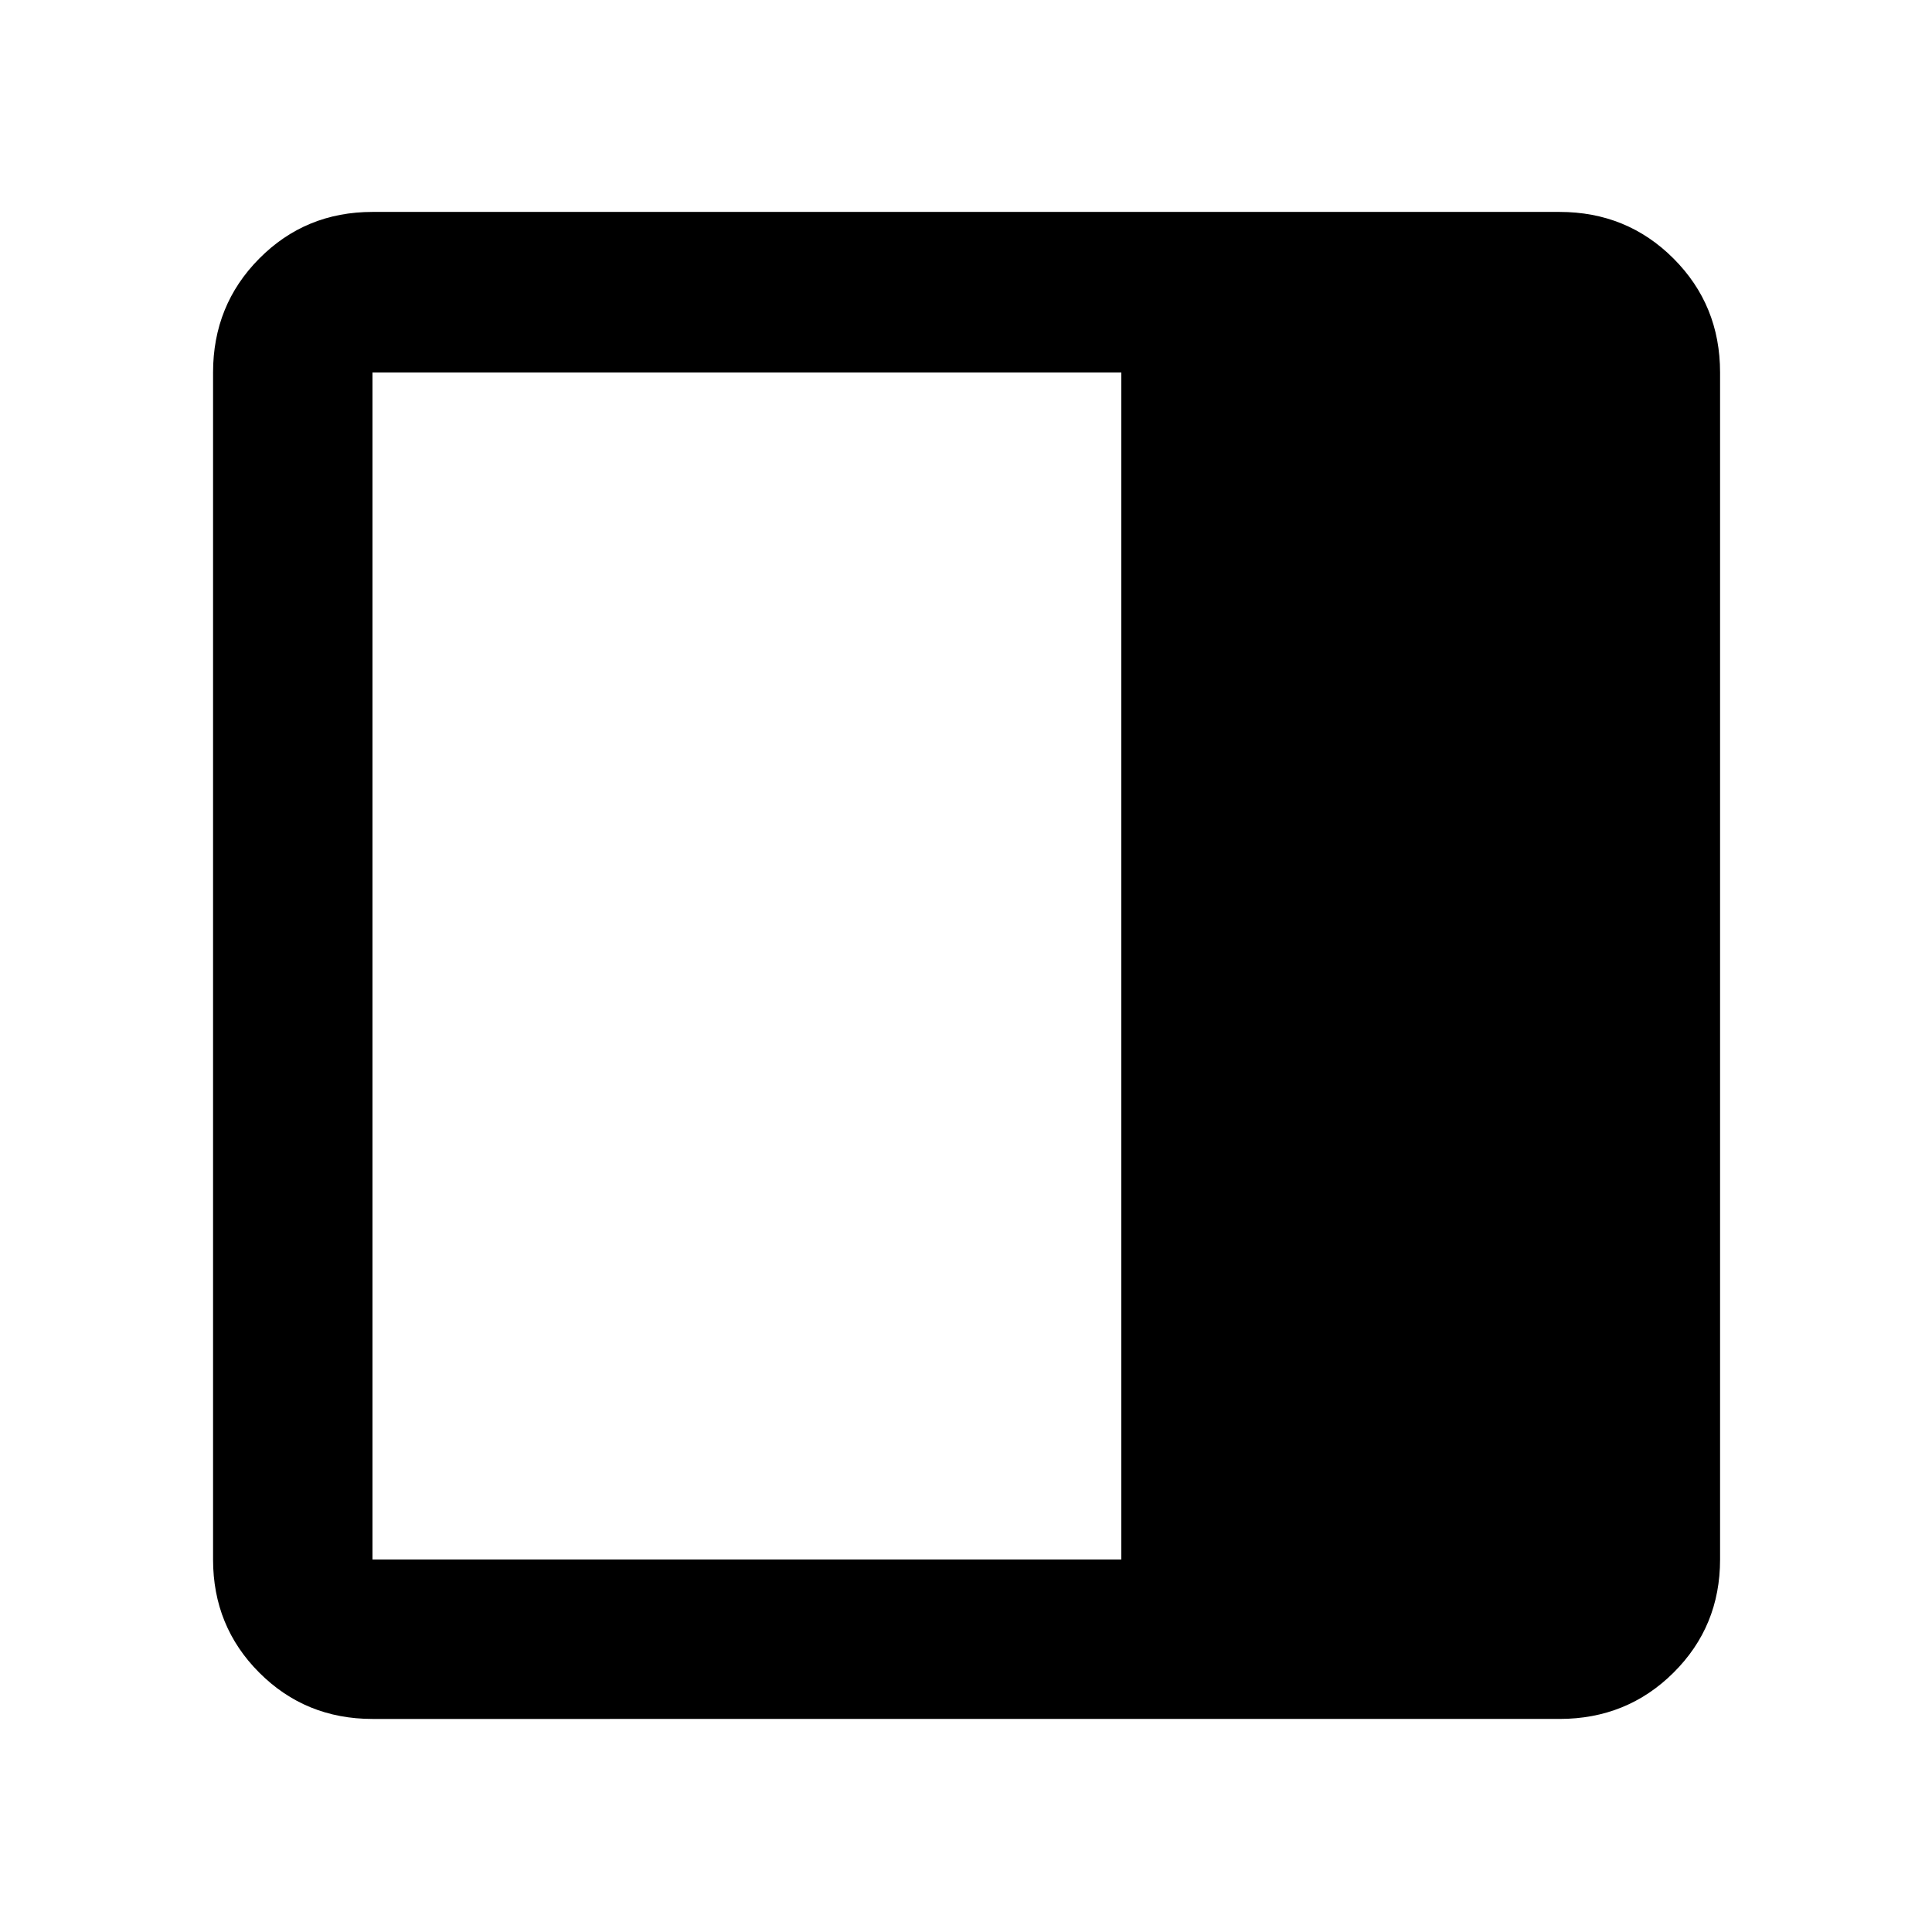 <svg xmlns="http://www.w3.org/2000/svg" height="48" viewBox="0 96 960 960" width="48"><path d="M185.087 950.131q-33.257 0-56.237-22.981-22.981-22.98-22.981-56.237V281.087q0-33.49 22.981-56.637 22.98-23.146 56.237-23.146h589.826q33.49 0 56.637 23.146 23.146 23.147 23.146 56.637v589.826q0 33.257-23.146 56.237-23.147 22.981-56.637 22.981H185.087Zm372.086-79.218V281.087H185.087v589.826h372.086Z"/></svg>